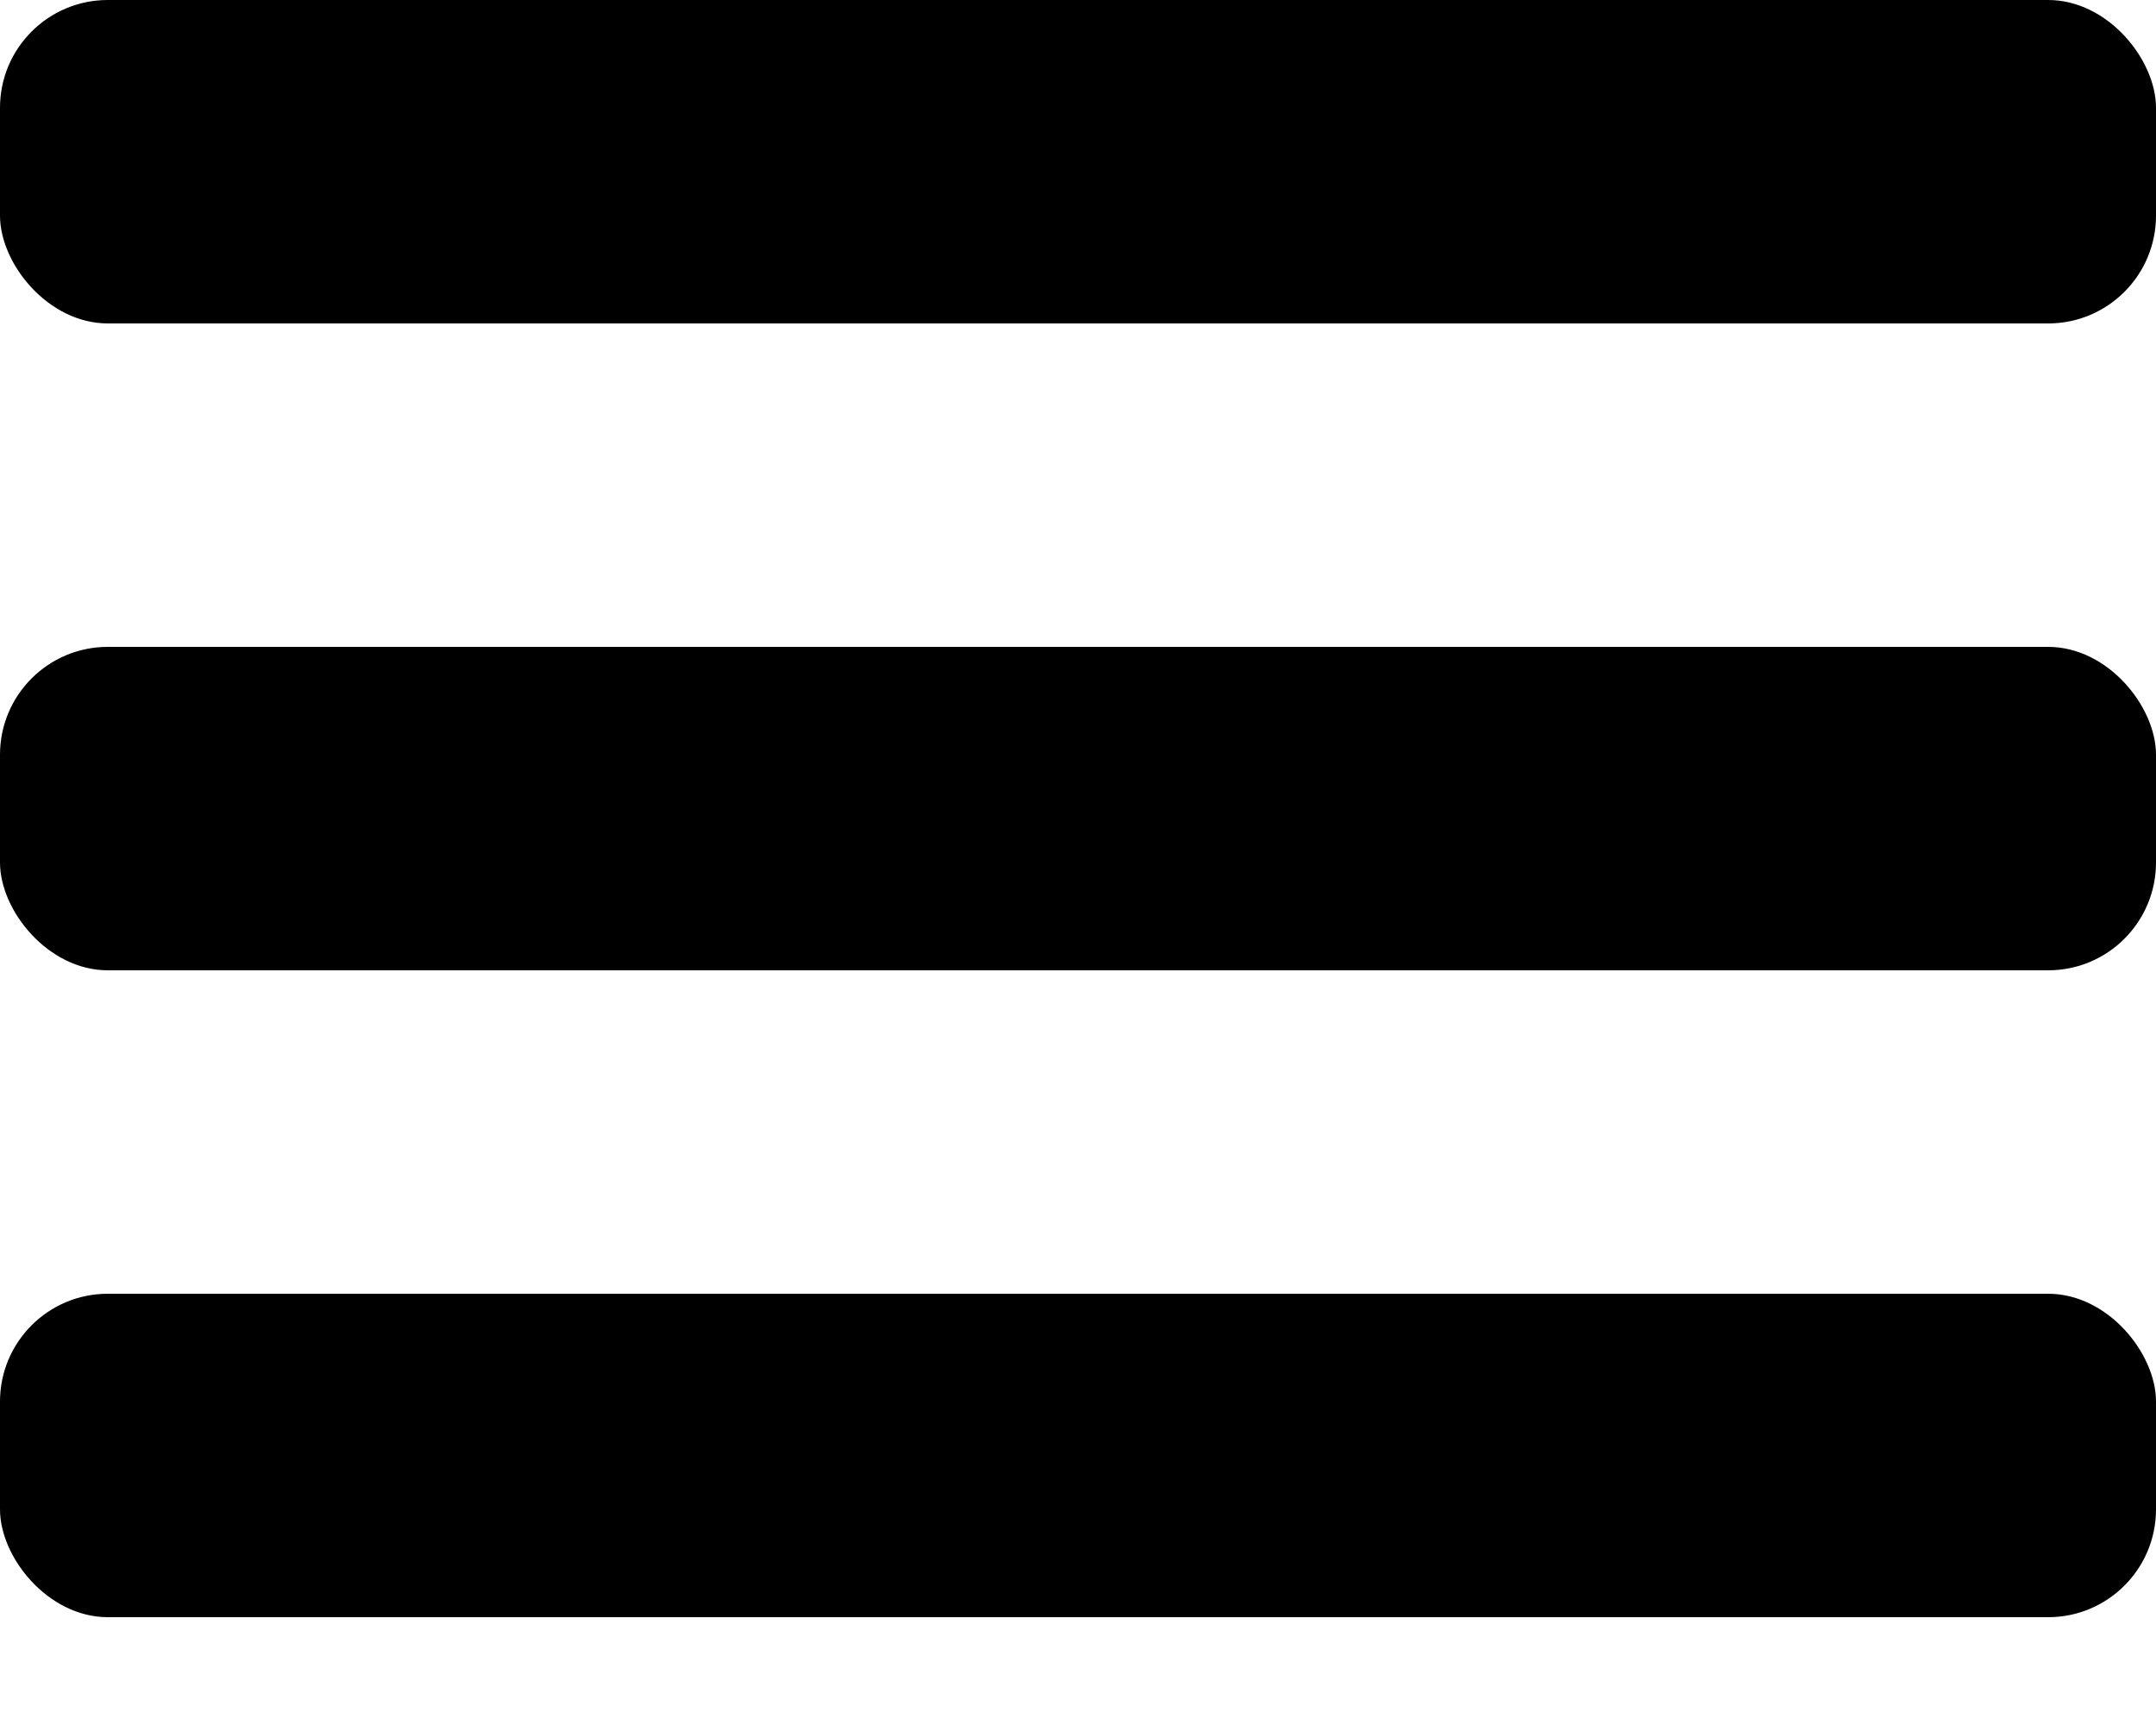 <svg viewBox="0 0 100 80" width="100%" height="100%">
    <rect width="100" height="15" rx="5"></rect>
    <rect y="30" width="100" height="15" rx="5"></rect>
    <rect y="60" width="100" height="15" rx="5"></rect>
</svg>